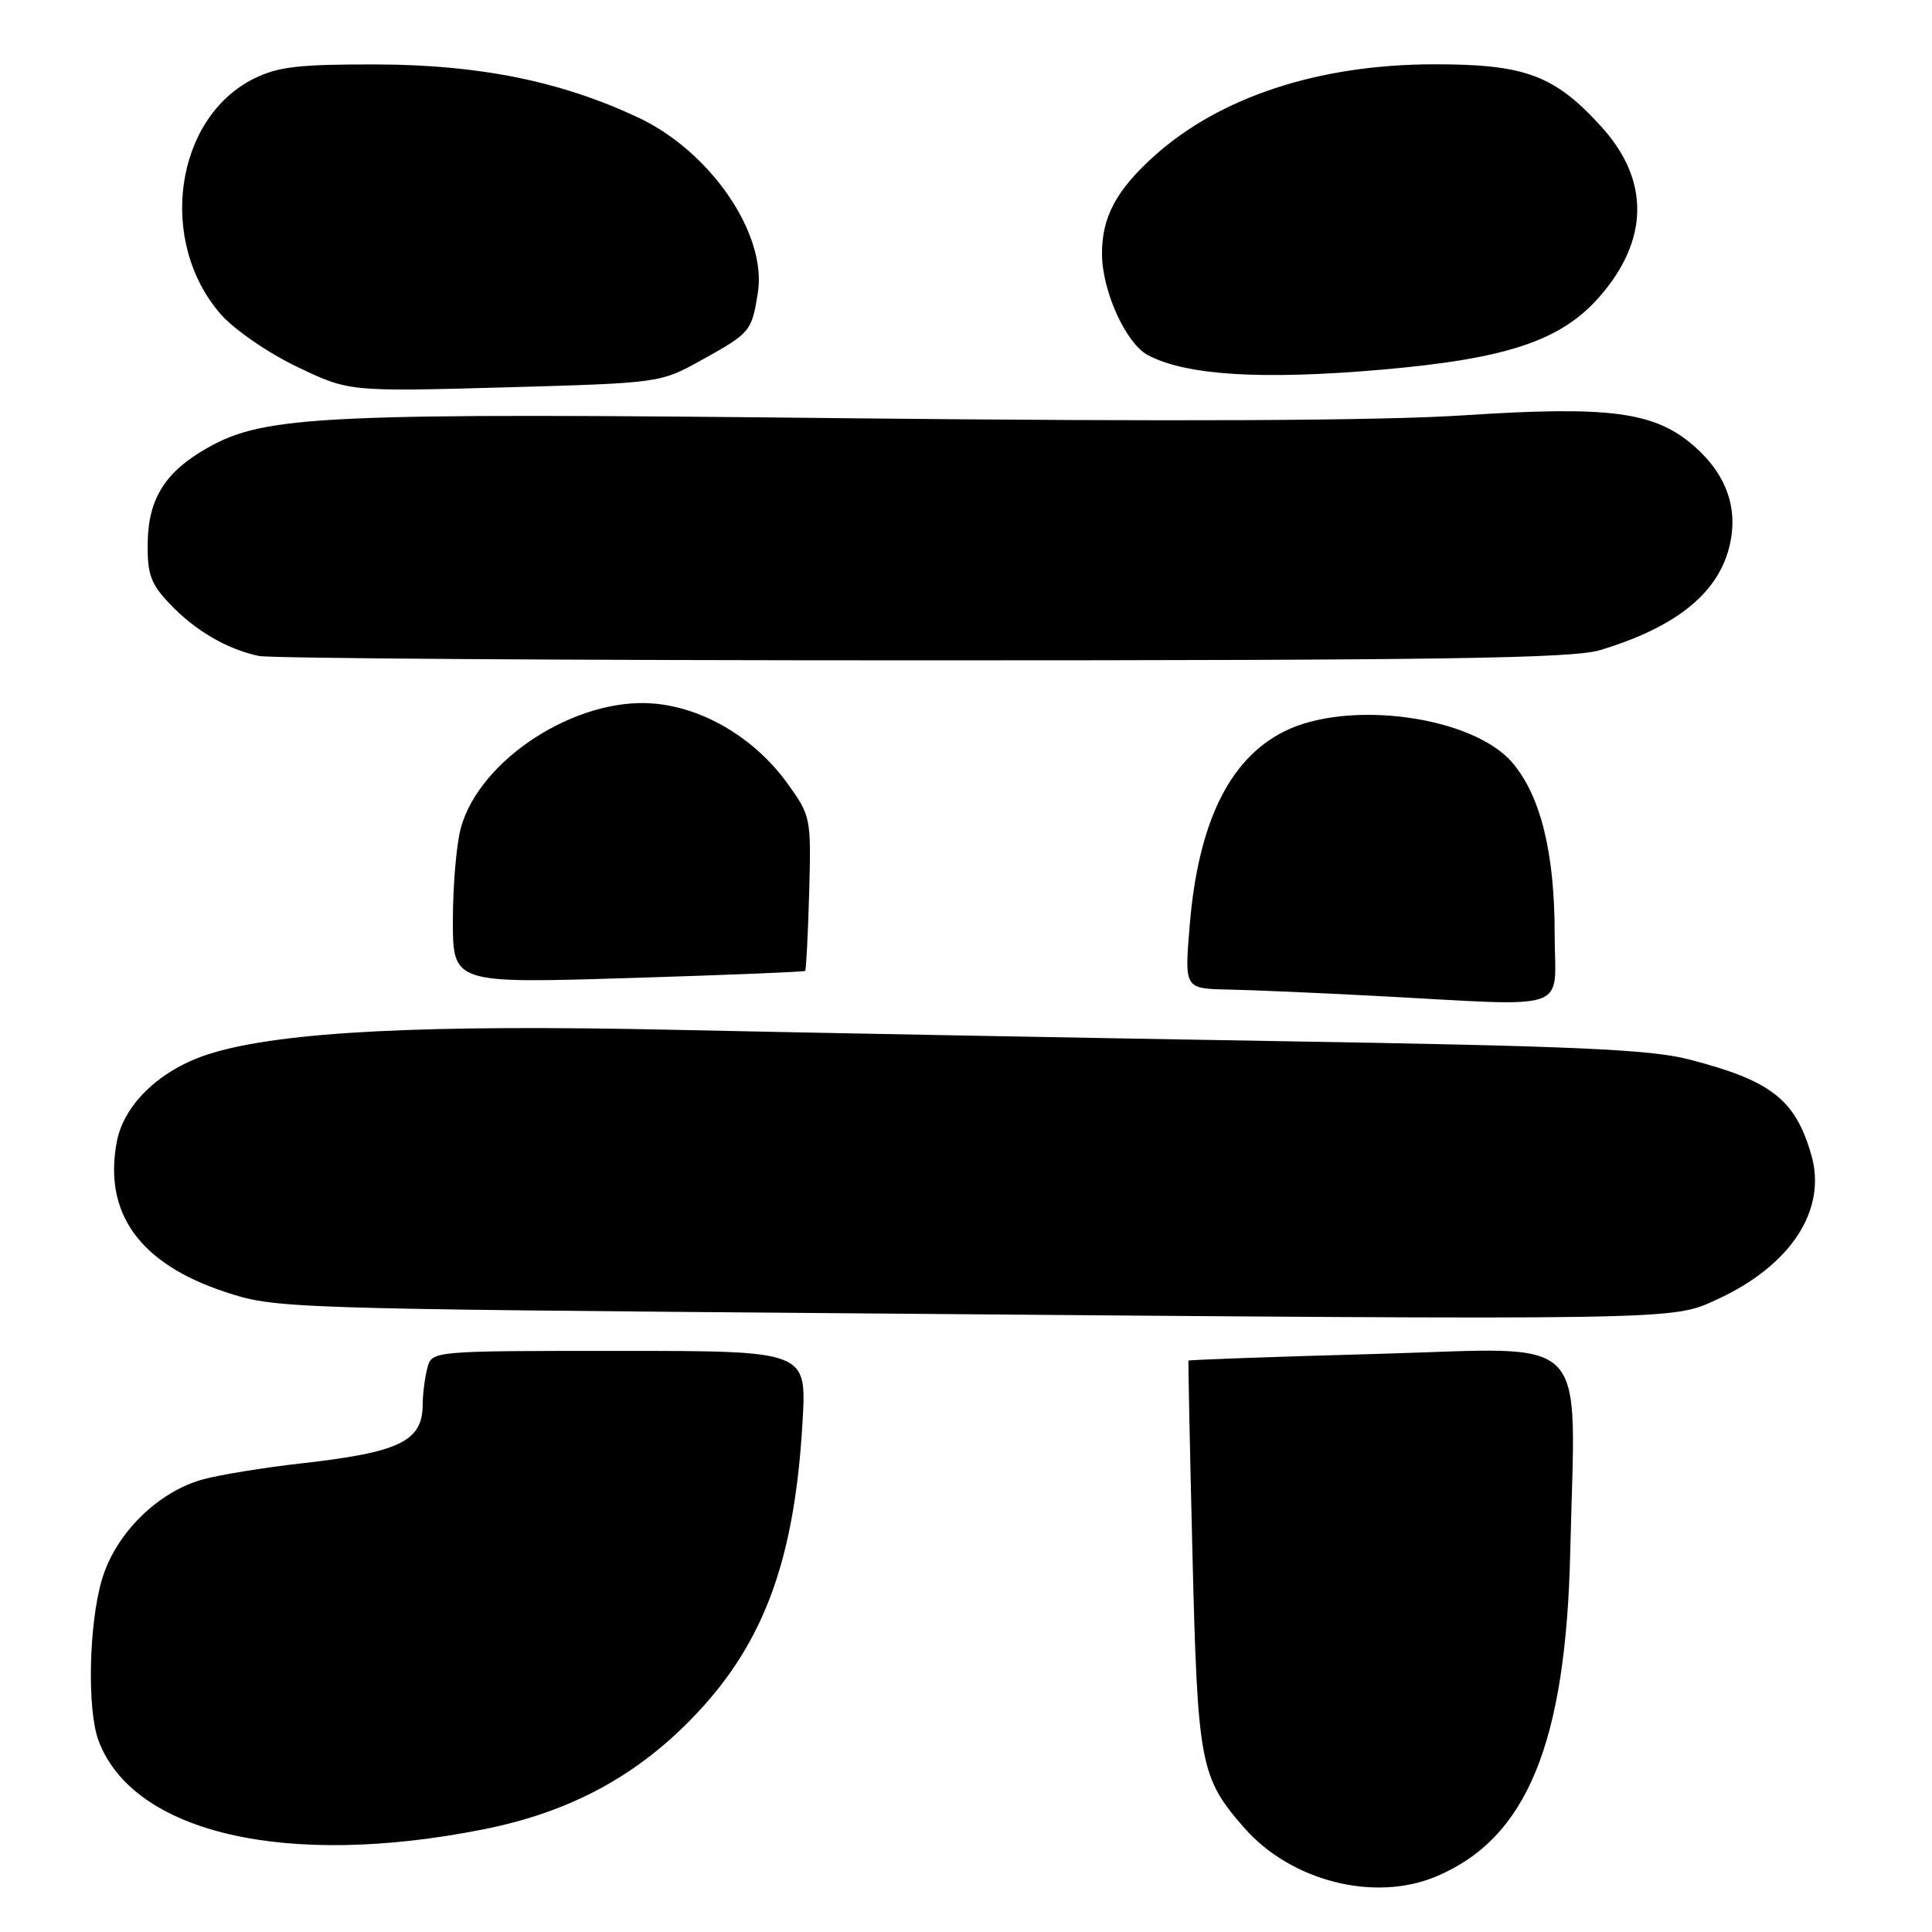 <?xml version="1.0" encoding="UTF-8" standalone="no"?>
<!DOCTYPE svg PUBLIC "-//W3C//DTD SVG 1.1//EN" "http://www.w3.org/Graphics/SVG/1.1/DTD/svg11.dtd" >
<svg xmlns="http://www.w3.org/2000/svg" xmlns:xlink="http://www.w3.org/1999/xlink" version="1.1" viewBox="0 0 256 256">
 <g >
 <path fill="currentColor"
d=" M 190.28 248.65 C 202.31 243.61 207.50 231.04 208.07 205.50 C 208.74 176.03 211.22 178.60 182.79 179.39 C 168.92 179.77 157.54 180.18 157.48 180.29 C 157.43 180.41 157.66 191.97 158.01 206.00 C 158.69 233.81 159.02 235.54 164.90 242.23 C 171.08 249.27 182.13 252.07 190.28 248.65 Z  M 64.00 242.41 C 75.61 240.11 84.57 235.25 92.26 227.10 C 101.33 217.50 105.32 206.49 106.35 188.25 C 106.87 179.00 106.87 179.00 82.05 179.00 C 57.23 179.00 57.23 179.00 56.63 181.25 C 56.30 182.49 56.02 184.67 56.01 186.10 C 55.99 190.99 52.97 192.45 39.79 193.92 C 35.00 194.46 29.24 195.40 26.98 196.00 C 20.94 197.63 15.32 203.17 13.51 209.29 C 11.76 215.18 11.52 226.61 13.07 230.68 C 17.70 242.92 37.95 247.58 64.00 242.41 Z  M 227.50 172.19 C 237.28 167.71 242.10 160.34 240.02 153.07 C 237.90 145.69 234.71 143.19 223.80 140.38 C 218.66 139.05 208.56 138.60 169.00 137.95 C 142.32 137.50 106.55 136.83 89.50 136.46 C 56.41 135.73 37.53 136.68 28.05 139.55 C 21.40 141.56 16.43 146.21 15.47 151.32 C 13.70 160.74 18.51 167.43 29.74 171.16 C 36.44 173.38 37.21 173.41 114.00 174.03 C 223.61 174.93 221.44 174.96 227.50 172.19 Z  M 206.00 123.68 C 206.00 113.04 204.15 105.52 200.45 101.12 C 195.21 94.89 178.58 92.62 170.06 96.97 C 162.82 100.66 158.74 109.12 157.63 122.75 C 156.95 131.00 156.95 131.00 162.73 131.12 C 165.90 131.18 174.57 131.56 182.00 131.95 C 208.82 133.36 206.00 134.33 206.00 123.68 Z  M 106.69 128.65 C 106.82 128.51 107.06 123.85 107.22 118.30 C 107.49 108.38 107.44 108.12 104.37 103.85 C 100.05 97.84 93.24 93.77 86.58 93.22 C 76.34 92.37 63.59 100.59 61.07 109.68 C 60.49 111.78 60.01 117.28 60.01 121.90 C 60.00 130.31 60.00 130.31 83.22 129.60 C 95.99 129.21 106.55 128.78 106.69 128.65 Z  M 212.00 86.15 C 221.86 83.18 227.44 78.80 229.07 72.73 C 230.45 67.62 228.89 62.99 224.50 59.13 C 219.28 54.56 213.39 53.76 193.98 55.03 C 183.01 55.75 155.72 55.88 112.38 55.42 C 42.71 54.67 35.13 55.02 27.48 59.35 C 21.89 62.52 19.66 66.06 19.57 71.91 C 19.51 76.10 19.96 77.35 22.50 80.02 C 25.87 83.57 30.13 86.05 34.32 86.92 C 35.87 87.24 75.47 87.50 122.32 87.50 C 191.10 87.50 208.37 87.24 212.00 86.15 Z  M 93.00 47.69 C 99.44 44.11 99.60 43.92 100.42 38.80 C 101.65 31.07 94.22 20.14 84.64 15.61 C 74.48 10.81 63.60 8.58 50.00 8.54 C 39.66 8.51 36.84 8.83 33.66 10.41 C 23.13 15.64 20.83 32.04 29.28 41.67 C 31.04 43.67 35.56 46.79 39.36 48.60 C 46.24 51.90 46.24 51.90 66.87 51.33 C 87.50 50.75 87.50 50.75 93.00 47.69 Z  M 183.00 48.99 C 199.60 47.55 206.81 45.16 211.89 39.38 C 218.50 31.87 218.63 23.92 212.26 16.87 C 206.03 9.97 202.10 8.50 190.00 8.52 C 174.71 8.54 161.59 12.86 152.89 20.72 C 147.88 25.24 145.99 28.81 146.02 33.70 C 146.05 38.59 149.19 45.50 152.09 47.05 C 157.12 49.74 167.10 50.36 183.00 48.99 Z "/>
</g>
</svg>